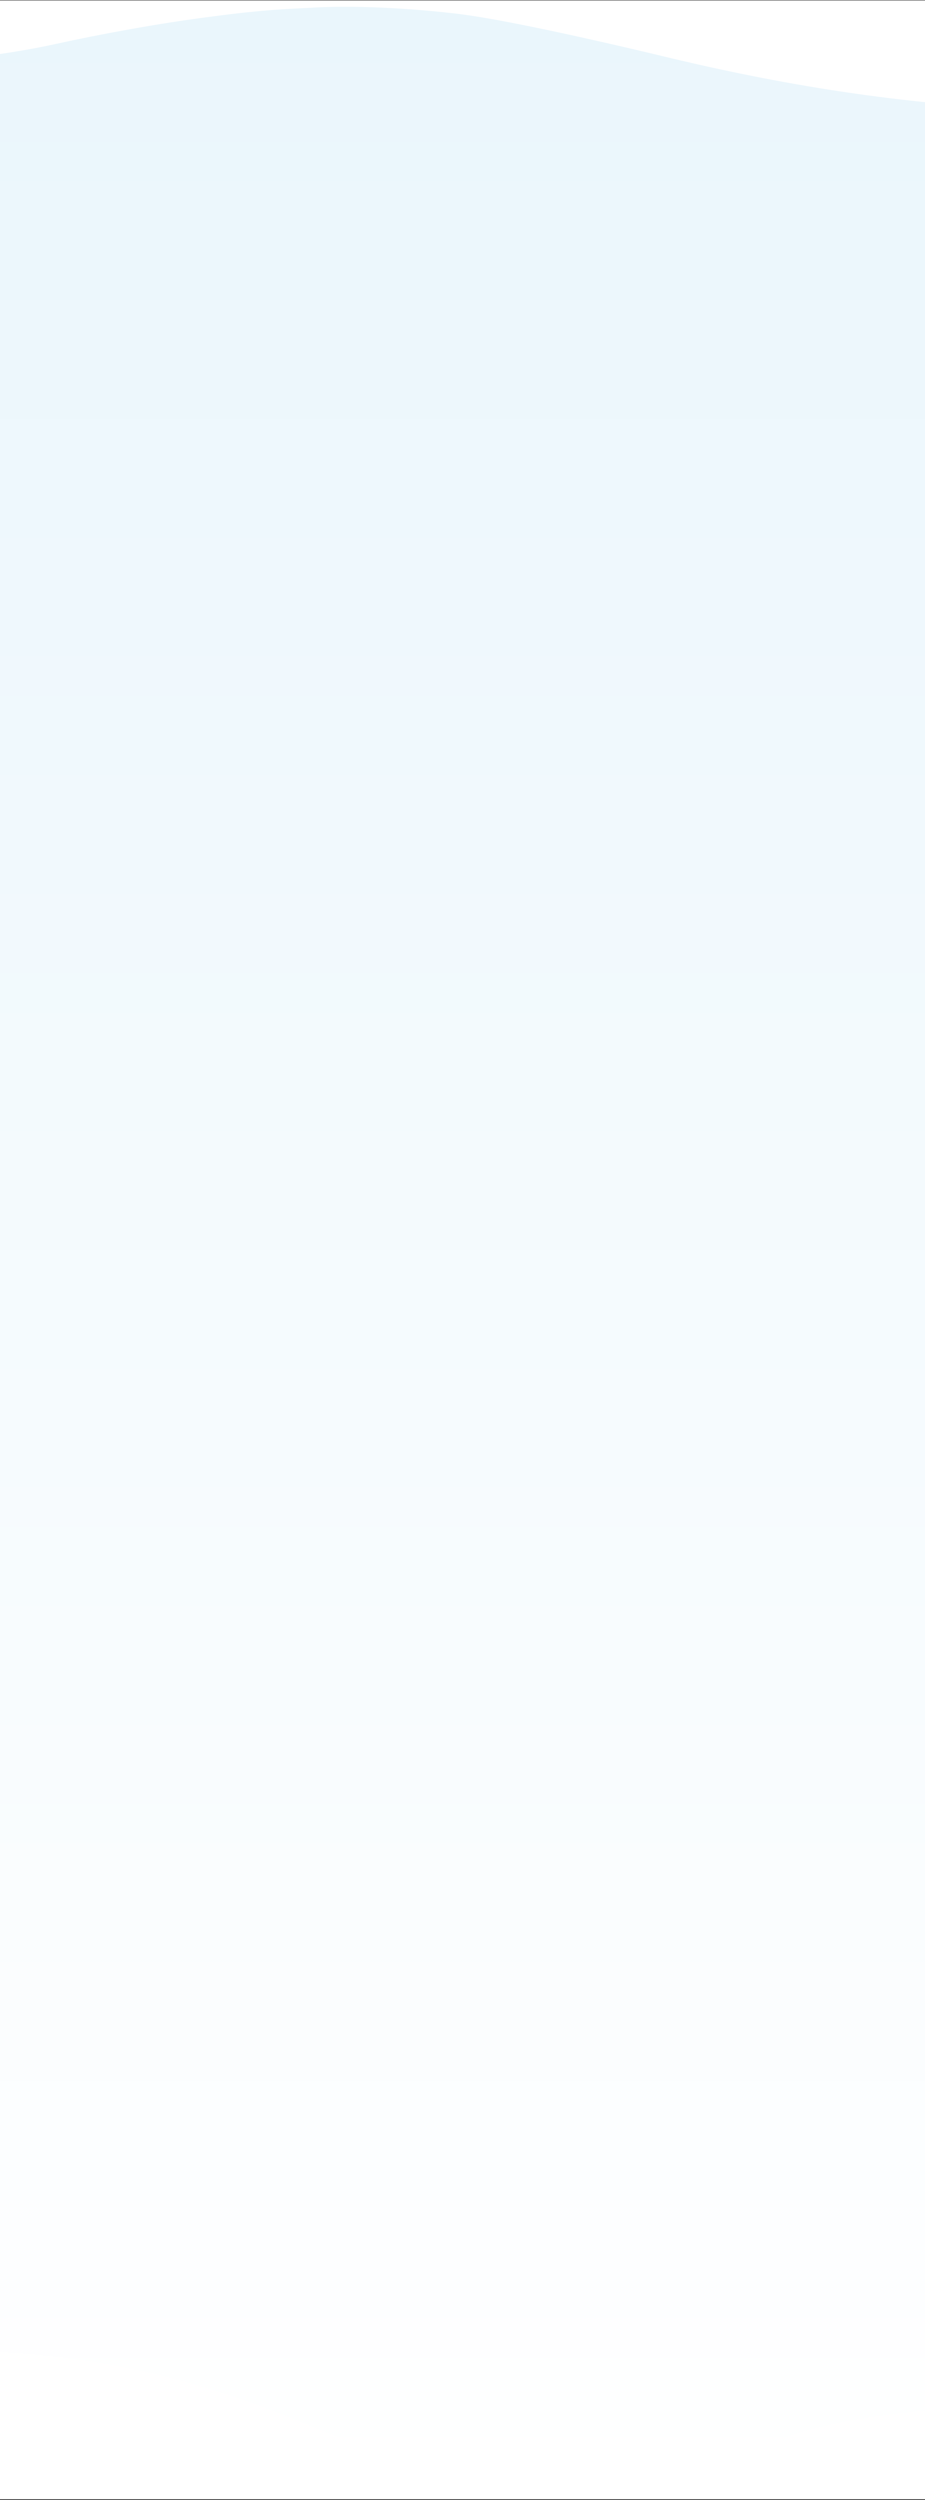 <svg width="320" height="864" viewBox="0 0 320 864" fill="none" xmlns="http://www.w3.org/2000/svg">
<rect x="0" y="0" width="320" height="864" fill="#333333" stroke="none"/>
<rect width="320" height="861.58" transform="translate(0 1.16)" fill="url(#paint0_linear_323_1633)"/>
<g clip-path="url(#clip0_323_1633)">
<g clip-path="url(#clip1_323_1633)">
<path d="M107.167 2.695C122.455 1.72 142.006 2.851 158.241 4.762C174.206 6.673 206.204 13.927 226.227 18.685C277.505 31.243 316.673 36.04 356.517 38.068C372.482 38.887 389.462 39.433 426.466 37.093C463.469 34.753 498.308 27.109 498.308 27.109V0.16H-178.24V11.977C-178.24 11.977 -129.533 24.691 -71.086 23.872C-44.568 23.599 -8.308 21.259 19.563 15.136C33.904 11.977 54.875 8.038 73.478 5.698C91.879 3.241 100.199 3.085 107.167 2.695Z" fill="white"/>
</g>
</g>
<g clip-path="url(#clip2_323_1633)">
<g clip-path="url(#clip3_323_1633)">
<path d="M200.339 860.375C188.666 861.666 173.739 860.169 161.343 857.639C149.154 855.11 124.723 845.509 109.435 839.211C70.284 822.589 40.379 816.24 9.957 813.556C-2.233 812.472 -15.197 811.749 -43.449 814.846C-71.702 817.944 -98.302 828.061 -98.302 828.061V863.73H418.25V848.09C418.25 848.09 381.062 831.261 336.436 832.346C316.19 832.707 288.505 835.804 267.225 843.908C256.276 848.09 240.264 853.303 226.06 856.4C212.012 859.652 205.659 859.859 200.339 860.375Z" fill="white"/>
</g>
</g>
<defs>
<linearGradient id="paint0_linear_323_1633" x1="160" y1="0" x2="160" y2="861.58" gradientUnits="userSpaceOnUse">
<stop stop-color="#EAF6FC"/>
<stop offset="1" stop-color="white"/>
</linearGradient>
<clipPath id="clip0_323_1633">
<rect width="320" height="39" fill="white" transform="translate(0 0.16)"/>
</clipPath>
<clipPath id="clip1_323_1633">
<rect width="676.48" height="39" fill="white" transform="translate(-178.24 0.16)"/>
</clipPath>
<clipPath id="clip2_323_1633">
<rect width="320" height="51.64" fill="white" transform="matrix(-1 0 0 -1 320 863.73)"/>
</clipPath>
<clipPath id="clip3_323_1633">
<rect width="516.5" height="51.62" fill="white" transform="matrix(-1 0 0 -1 418.25 863.73)"/>
</clipPath>
</defs>
</svg>
